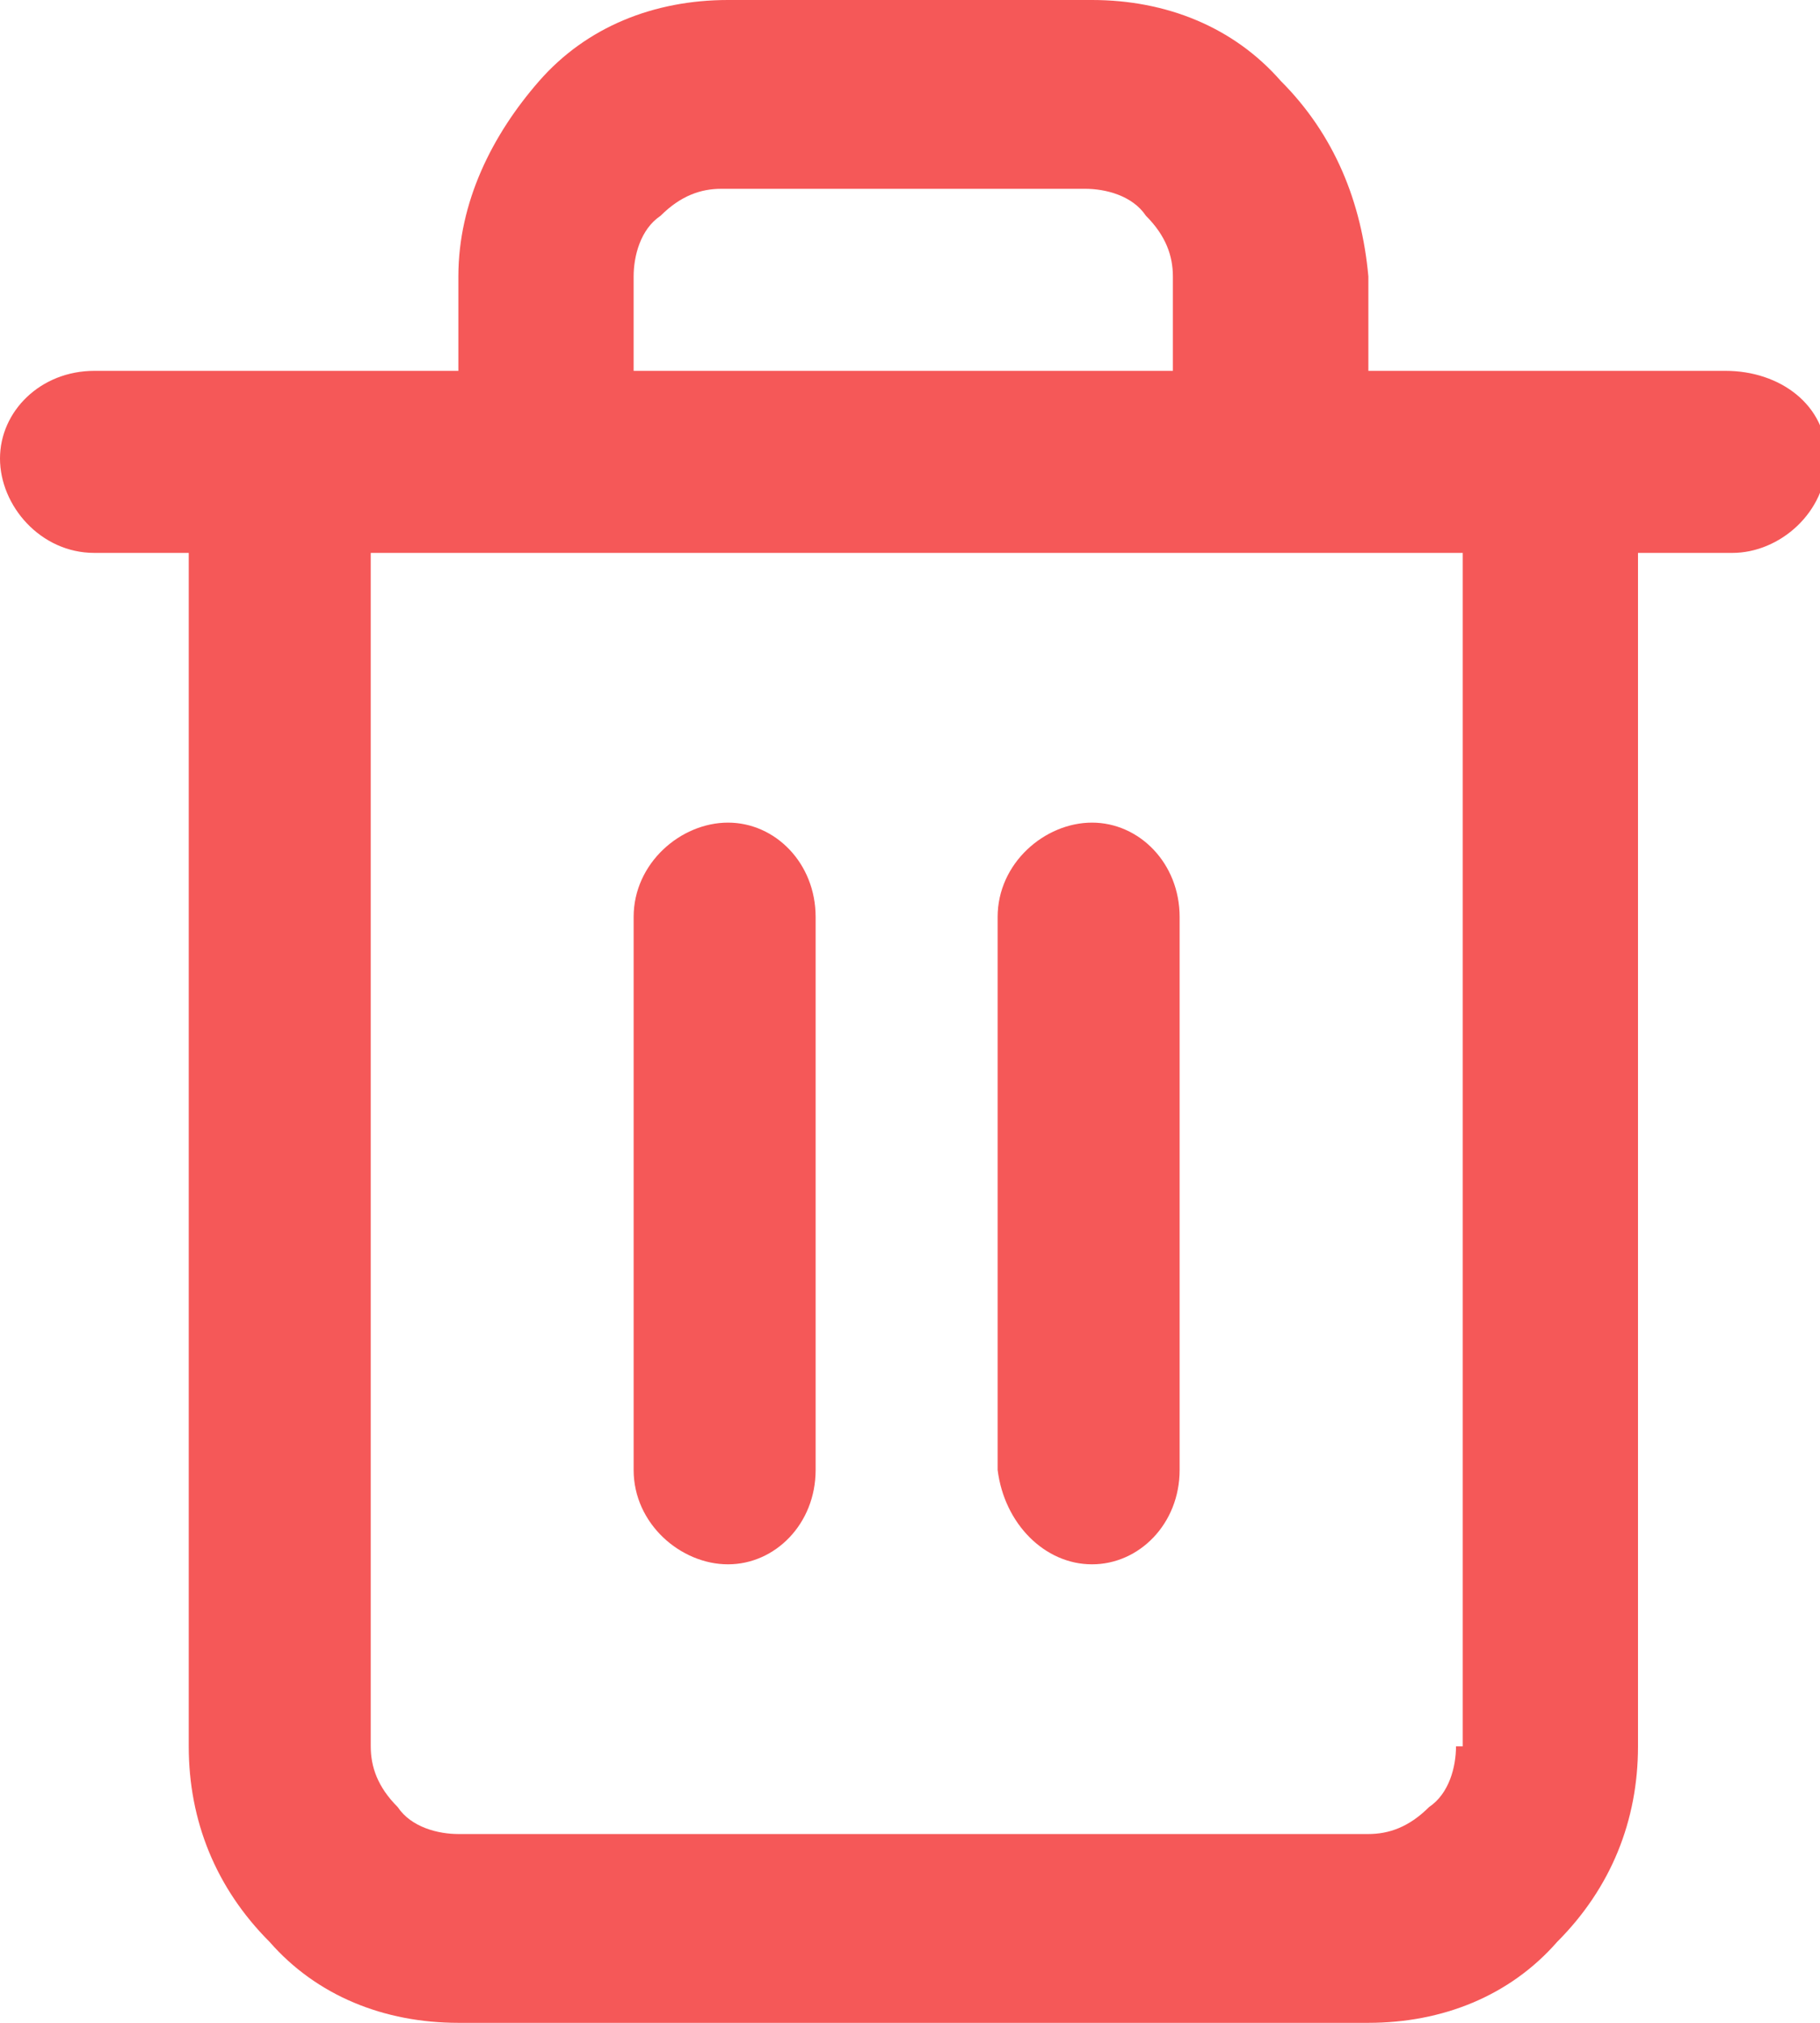 <?xml version="1.0" encoding="utf-8"?>
<!-- Generator: Adobe Illustrator 25.4.1, SVG Export Plug-In . SVG Version: 6.00 Build 0)  -->
<svg version="1.1" id="Layer_1" xmlns="http://www.w3.org/2000/svg" xmlns:xlink="http://www.w3.org/1999/xlink" x="0px" y="0px"
	 viewBox="0 0 27 30" style="enable-background:new 0 0 27 30;" xml:space="preserve">
<style type="text/css">
	.st0{fill:#F55858;}
</style>
<g>
	<path class="st0" d="M25.6,5.5H23h-2.7V4.1C20.2,3,19.8,2,19,1.2C18.3,0.4,17.3,0,16.2,0h-5.4C9.7,0,8.7,0.4,8,1.2S6.8,3,6.8,4.1
		v1.4H4.1H1.4C0.6,5.5,0,6.1,0,6.8s0.6,1.4,1.4,1.4h1.4v17.7c0,1.1,0.4,2.1,1.2,2.9C4.7,29.6,5.7,30,6.8,30h13.5
		c1.1,0,2.1-0.4,2.8-1.2c0.8-0.8,1.2-1.8,1.2-2.9V8.2h1.4c0.7,0,1.4-0.6,1.4-1.4S26.4,5.5,25.6,5.5z M9.4,4.1c0-0.3,0.1-0.7,0.4-0.9
		c0.3-0.3,0.6-0.4,0.9-0.4h5.4c0.3,0,0.7,0.1,0.9,0.4c0.3,0.3,0.4,0.6,0.4,0.9v1.4H9.4V4.1z M21.6,25.9c0,0.3-0.1,0.7-0.4,0.9
		c-0.3,0.3-0.6,0.4-0.9,0.4H6.8c-0.3,0-0.7-0.1-0.9-0.4c-0.3-0.3-0.4-0.6-0.4-0.9V8.2h16.2V25.9z"/>
	<path class="st0" d="M10.8,23.2c0.7,0,1.3-0.6,1.3-1.4v-8.2c0-0.8-0.6-1.4-1.3-1.4s-1.4,0.6-1.4,1.4v8.2
		C9.4,22.6,10.1,23.2,10.8,23.2z"/>
	<path class="st0" d="M16.2,23.2c0.7,0,1.3-0.6,1.3-1.4v-8.2c0-0.8-0.6-1.4-1.3-1.4c-0.7,0-1.4,0.6-1.4,1.4v8.2
		C14.9,22.6,15.5,23.2,16.2,23.2z"/>
</g>
</svg>

